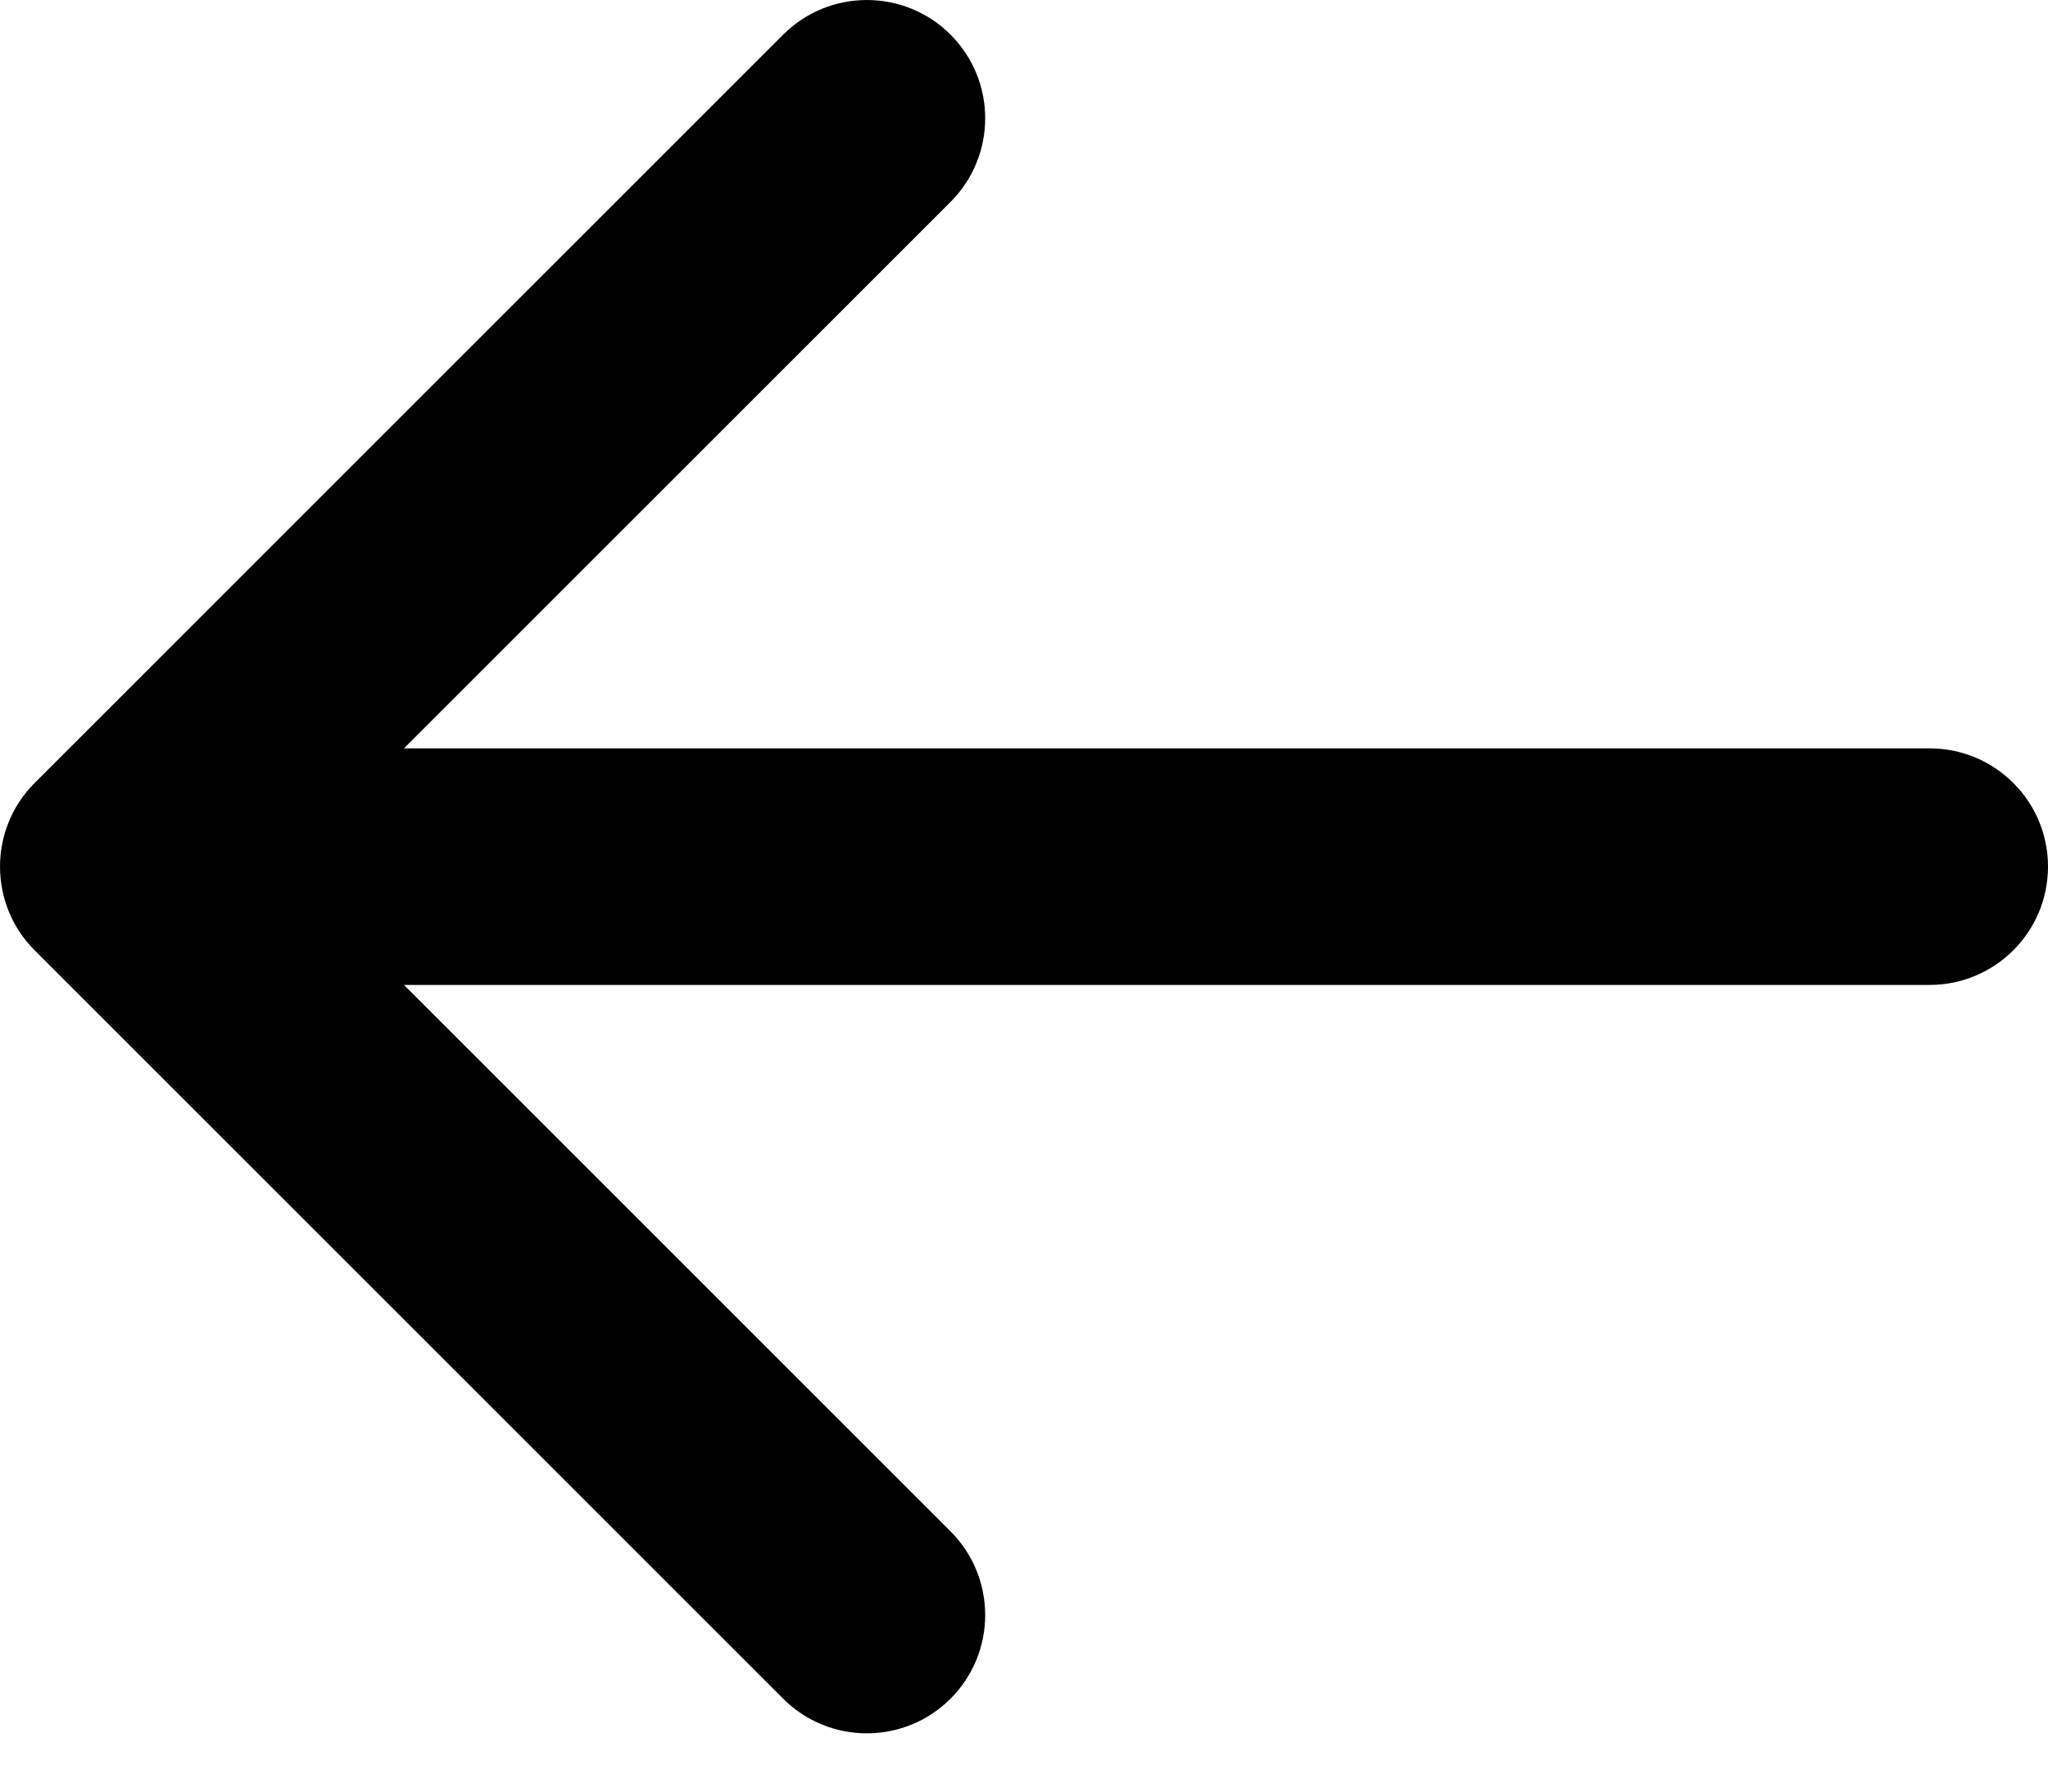 <svg width="32" height="28" viewBox="0 0 32 28" fill="none" xmlns="http://www.w3.org/2000/svg">
<path fill-rule="evenodd" clip-rule="evenodd" d="M6.312 15.393L14.852 23.933C15.574 24.655 15.574 25.826 14.852 26.548C14.13 27.27 12.959 27.27 12.237 26.548L0.541 14.852C-0.18 14.13 -0.18 12.959 0.541 12.237L12.237 0.541C12.959 -0.18 14.13 -0.18 14.852 0.541C15.574 1.263 15.574 2.434 14.852 3.156L6.312 11.696H30.151C31.172 11.696 32 12.523 32 13.544C32 14.565 31.172 15.393 30.151 15.393H6.312Z" fill="black"/>
</svg>
